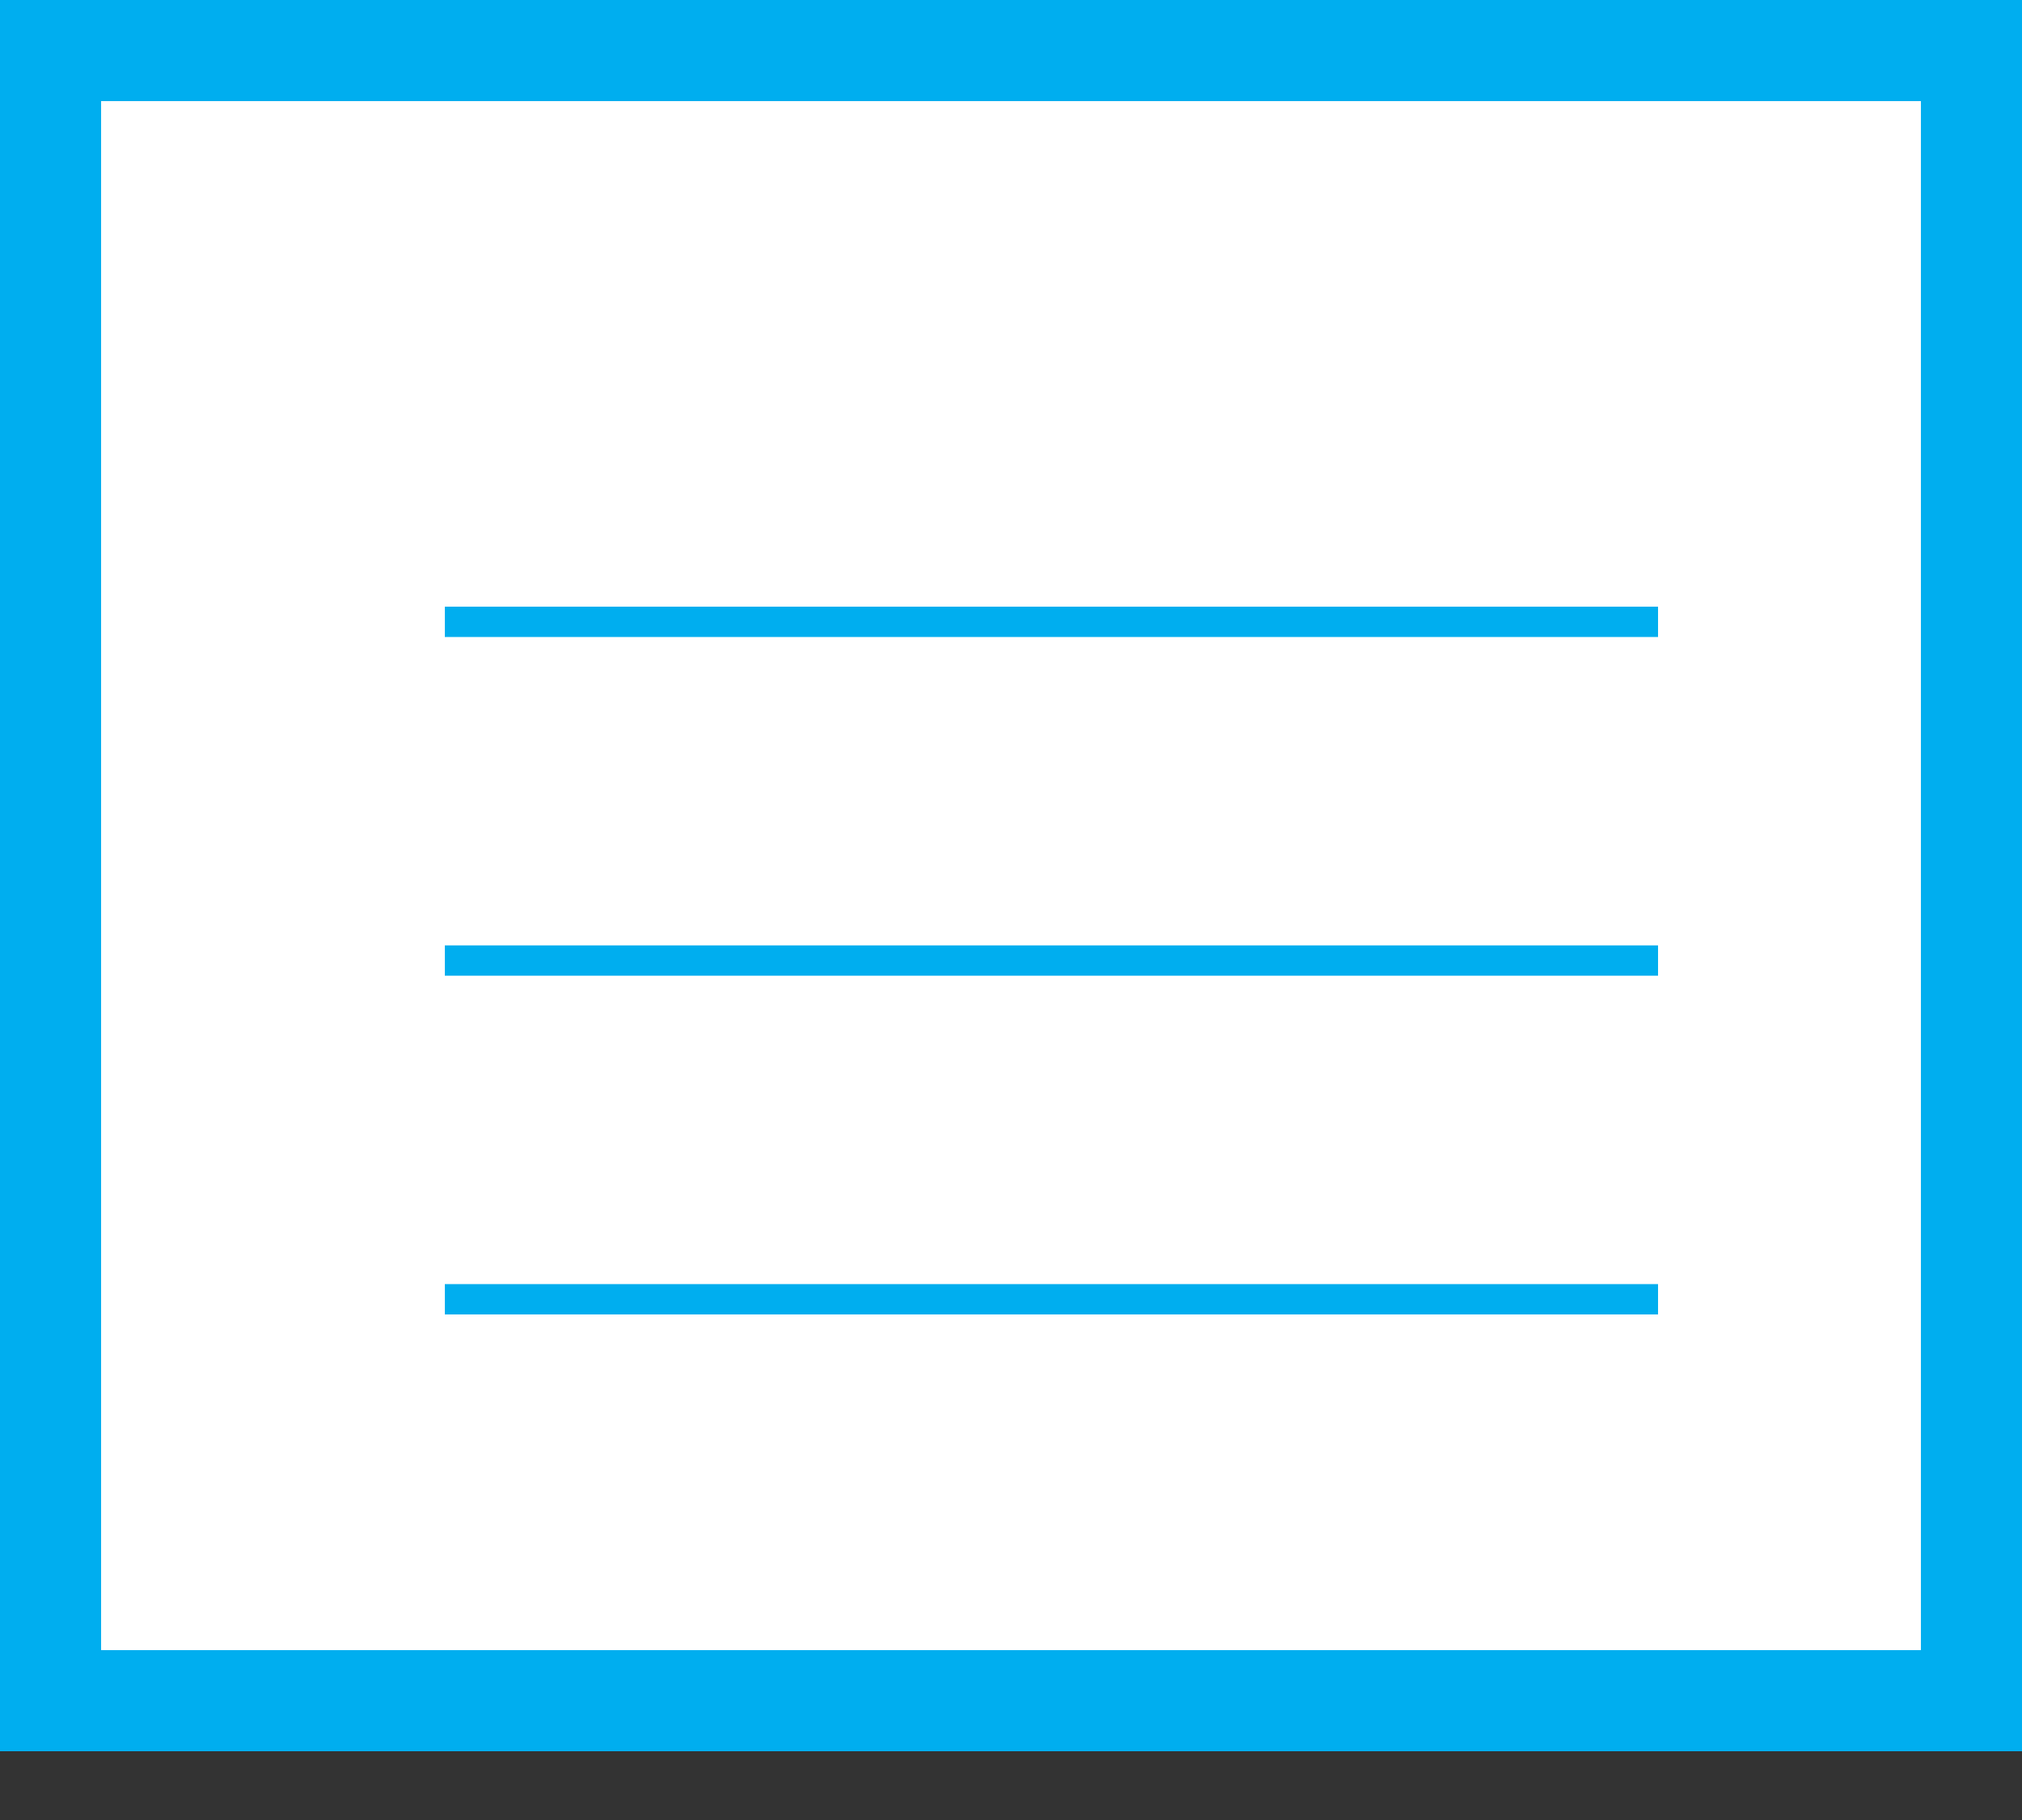 <svg xmlns="http://www.w3.org/2000/svg" xmlns:xlink="http://www.w3.org/1999/xlink" width="20" height="18" viewBox="0 0 20 18"><rect x="0" y="0" width="20" height="18" fill="#333333" stroke="none"/><defs><path id="9pjqa" d="M63 366h20v17.32H63z"/><path id="9pjqc" d="M67.4 372.15h12"/><path id="9pjqd" d="M67.4 375.5h12"/><path id="9pjqe" d="M67.4 378.85h12"/><clipPath id="9pjqb"><use fill="#fff" xlink:href="#9pjqa"/></clipPath></defs><g><g transform="translate(-63 -366)"><g><use fill="#fff" xlink:href="#9pjqa"/><use fill="#00aeef" fill-opacity="0" stroke="#00aeef" stroke-miterlimit="50" stroke-width="2" clip-path="url(&quot;#9pjqb&quot;)" xlink:href="#9pjqa"/></g><g><g><use fill="#00aeef" fill-opacity="0" stroke="#00aeef" stroke-miterlimit="50" stroke-width=".3" xlink:href="#9pjqc"/></g><g><use fill="#00aeef" fill-opacity="0" stroke="#00aeef" stroke-miterlimit="50" stroke-width=".3" xlink:href="#9pjqd"/></g><g><use fill="#00aeef" fill-opacity="0" stroke="#00aeef" stroke-miterlimit="50" stroke-width=".3" xlink:href="#9pjqe"/></g></g></g></g></svg>